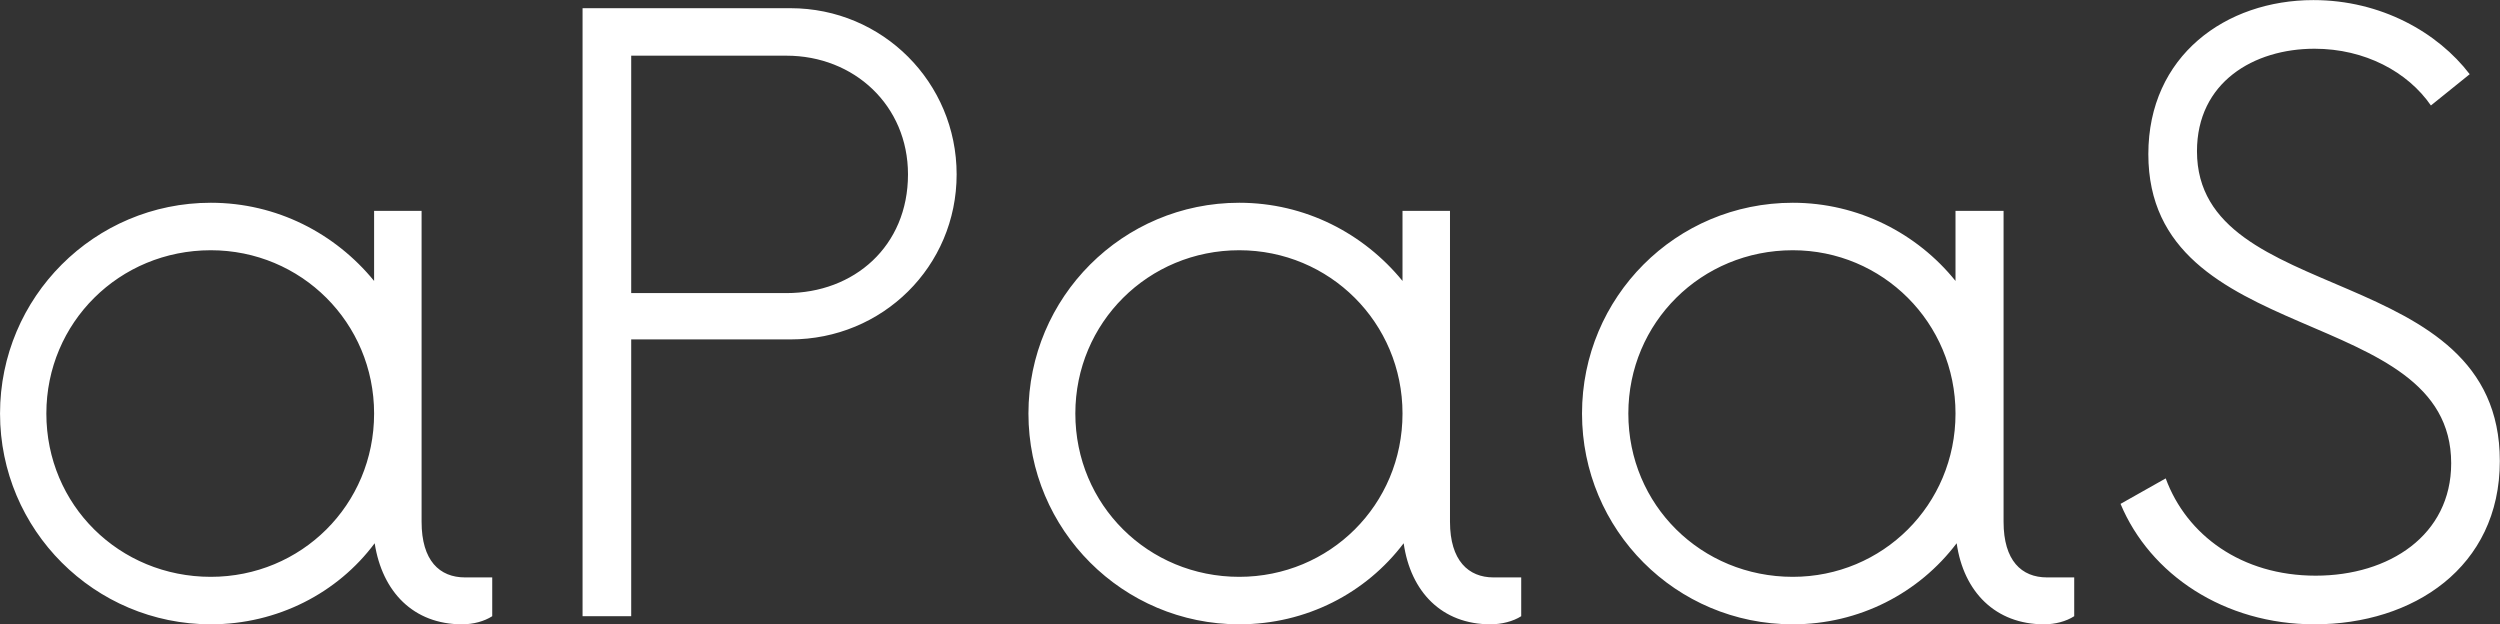 <svg data-v-423bf9ae="" xmlns="http://www.w3.org/2000/svg" viewBox="0 0 240.261 60" class="font"><rect x="0" y="0" width="240.261" height="60" fill="#333333" stroke="none"/><!----><!----><!----><g data-v-423bf9ae="" id="f1fdd051-66a0-4085-bb02-60944b37c5d8" fill="white" transform="matrix(5.565,0,0,5.565,-4.783,-12.457)"><path d="M8.89 12.21C8.45 12.21 8.14 11.92 8.14 11.25L8.14 5.88L7.32 5.88L7.32 7.09C6.65 6.27 5.64 5.74 4.50 5.74C2.49 5.74 0.86 7.37 0.86 9.38C0.86 11.39 2.49 13.02 4.50 13.02C5.65 13.02 6.69 12.48 7.33 11.62C7.46 12.46 8.00 13.02 8.84 13.02C9.03 13.02 9.22 12.97 9.36 12.88L9.36 12.21ZM4.50 12.20C2.92 12.20 1.66 10.96 1.66 9.38C1.66 7.81 2.92 6.56 4.50 6.56C6.06 6.56 7.32 7.81 7.32 9.38C7.32 10.96 6.06 12.20 4.50 12.20ZM14.51 2.38L10.92 2.38L10.92 12.88L11.76 12.88L11.76 8.10L14.51 8.10C16.10 8.10 17.38 6.84 17.38 5.25C17.38 3.66 16.10 2.38 14.51 2.38ZM14.44 7.30L11.76 7.30L11.76 3.20L14.44 3.20C15.61 3.20 16.54 4.06 16.54 5.25C16.54 6.49 15.61 7.30 14.44 7.30ZM26.65 12.21C26.22 12.21 25.90 11.92 25.90 11.25L25.90 5.88L25.08 5.88L25.08 7.09C24.41 6.27 23.40 5.74 22.26 5.74C20.25 5.74 18.62 7.37 18.62 9.38C18.62 11.39 20.25 13.02 22.26 13.02C23.42 13.02 24.45 12.48 25.10 11.62C25.22 12.46 25.76 13.02 26.60 13.02C26.79 13.02 26.99 12.97 27.13 12.88L27.13 12.21ZM22.26 12.20C20.69 12.20 19.43 10.96 19.43 9.38C19.43 7.81 20.69 6.56 22.26 6.56C23.82 6.56 25.08 7.81 25.08 9.38C25.08 10.96 23.82 12.20 22.26 12.20ZM36.21 12.21C35.77 12.21 35.46 11.92 35.46 11.25L35.46 5.88L34.63 5.88L34.63 7.09C33.97 6.27 32.95 5.74 31.82 5.74C29.80 5.74 28.18 7.37 28.18 9.38C28.18 11.39 29.80 13.02 31.82 13.02C32.97 13.02 34.00 12.48 34.65 11.62C34.77 12.46 35.32 13.02 36.16 13.02C36.35 13.02 36.54 12.97 36.68 12.88L36.68 12.21ZM31.82 12.20C30.24 12.20 28.98 10.96 28.98 9.38C28.98 7.81 30.24 6.56 31.82 6.56C33.37 6.56 34.63 7.81 34.63 9.38C34.63 10.96 33.37 12.20 31.82 12.20ZM40.83 13.02C42.53 13.02 44.03 12.04 44.03 10.20C44.03 6.72 38.80 7.56 38.80 4.85C38.80 3.66 39.78 3.08 40.83 3.08C41.70 3.08 42.44 3.48 42.84 4.06L43.51 3.52C42.96 2.80 41.98 2.24 40.81 2.24C39.30 2.24 37.96 3.20 37.96 4.90C37.96 8.28 43.19 7.46 43.19 10.24C43.19 11.48 42.12 12.18 40.85 12.18C39.57 12.18 38.62 11.48 38.26 10.50L37.48 10.94C37.99 12.16 39.27 13.02 40.83 13.02Z"></path></g><!----><!----></svg>
